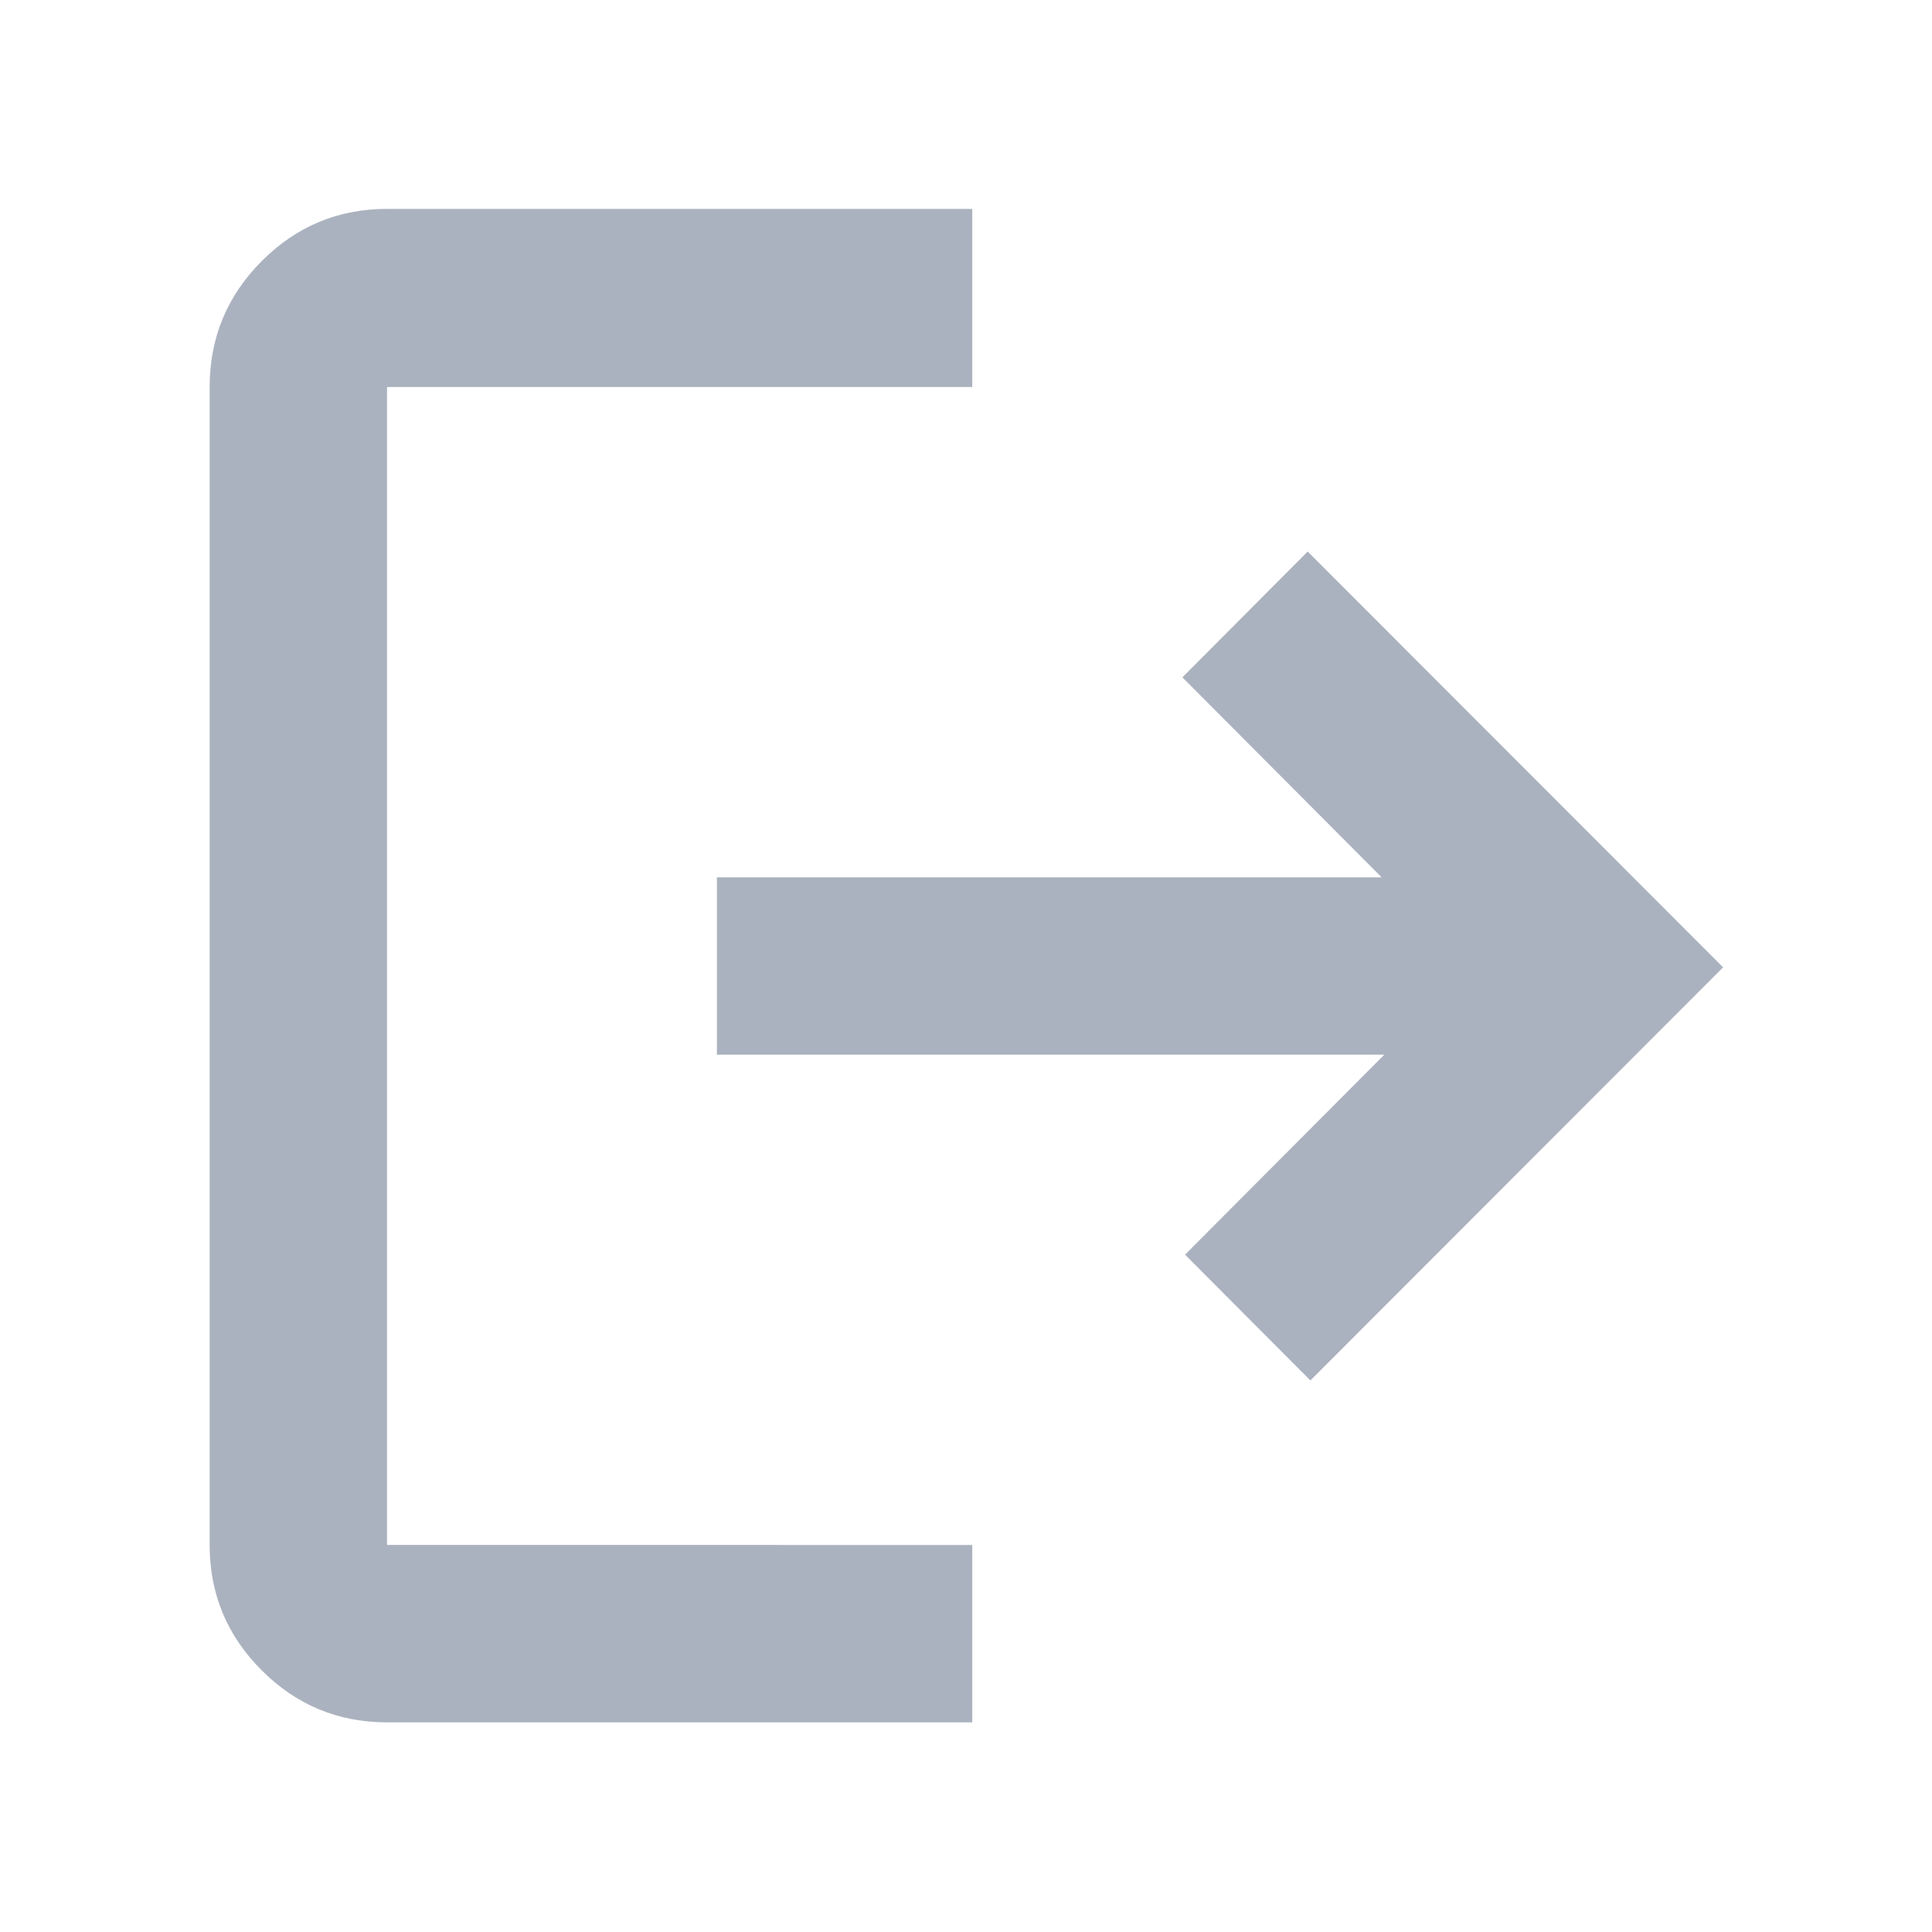 <svg xmlns="http://www.w3.org/2000/svg" height="40px" viewBox="0 -960 960 960" width="40px" fill="#abb2bf"><path d="M192.32-104.17q-36.44 0-62.29-25.86-25.86-25.85-25.86-62.29v-575.36q0-36.6 25.86-62.56 25.85-25.96 62.29-25.96H483.1v88.52H192.32v575.36H483.1v88.15H192.32Zm458.8-169.89-62.27-62.51 98.99-99.36H356.23v-88.14h330.28l-98.99-99.36 62.26-62.51L856.2-479.33 651.12-274.06Z"/></svg>
